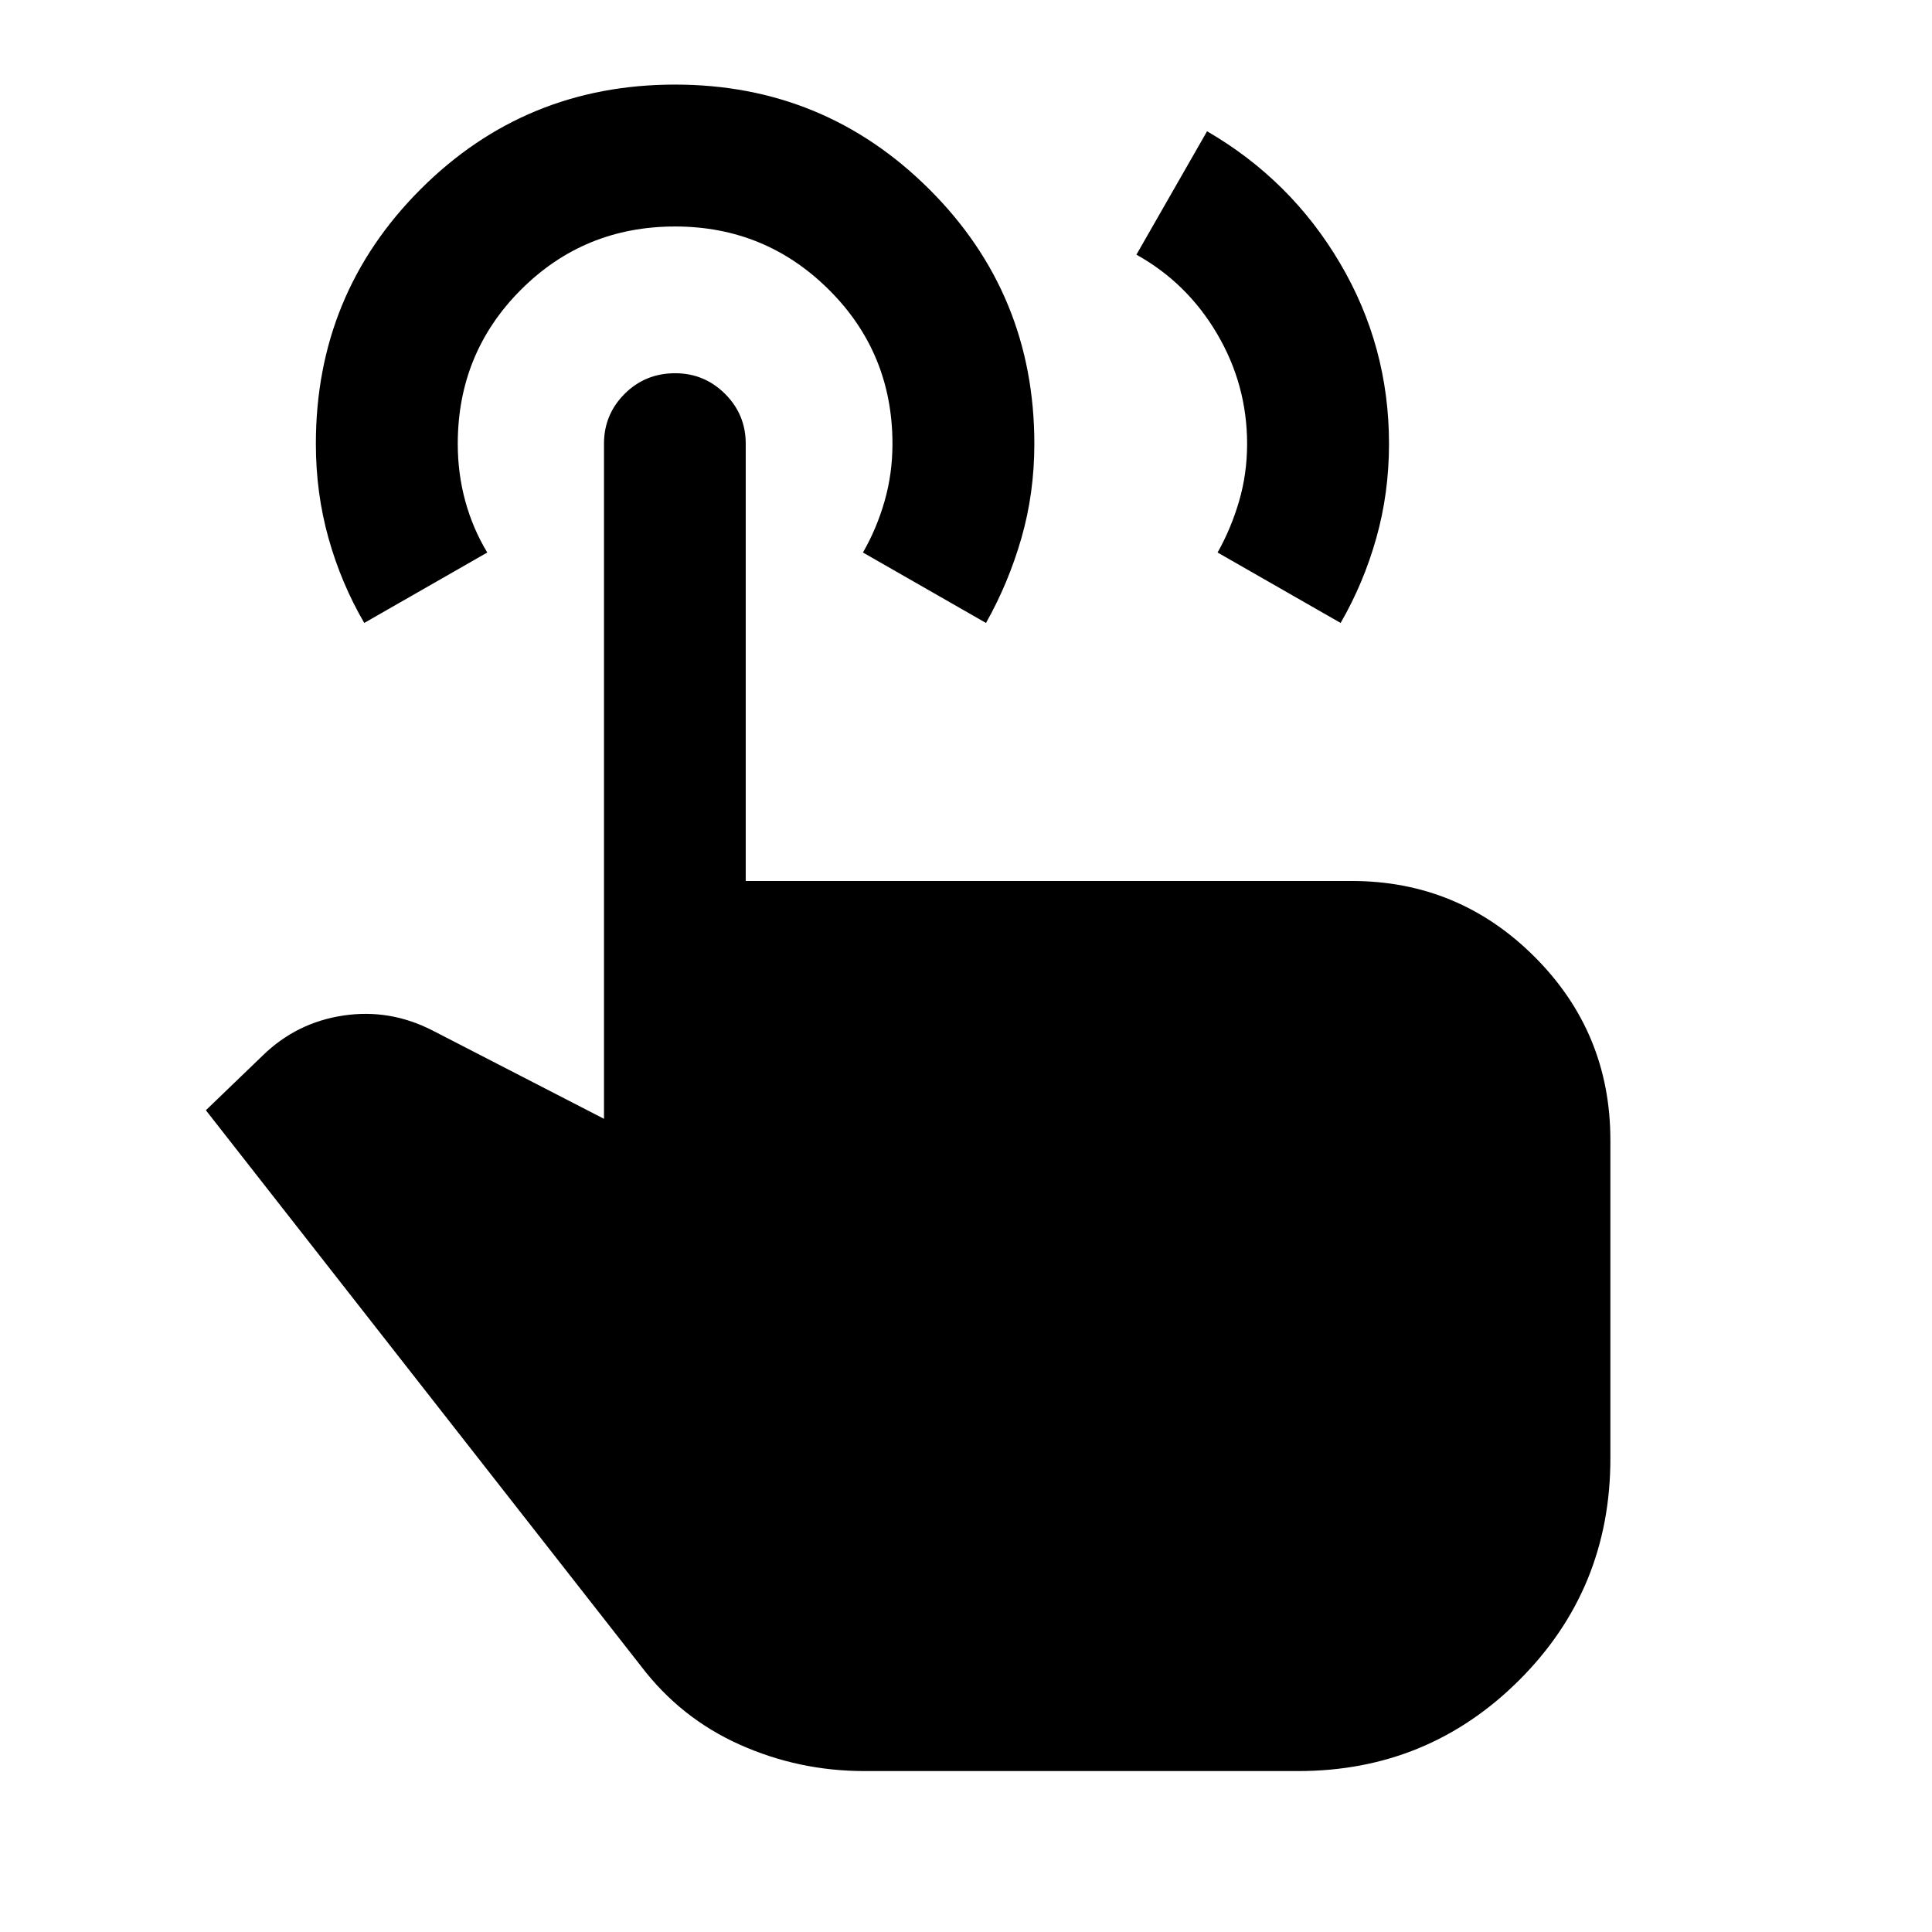 <svg xmlns="http://www.w3.org/2000/svg" height="40" viewBox="0 -960 960 960" width="40"><path d="m564.68-833.46 35.1-61.31q41.6 24.12 66 65.43 24.41 41.3 24.41 89.85 0 24.45-6.31 46.84-6.31 22.4-17.73 42.19l-61.14-35q6.68-11.84 10.68-25.5 3.99-13.67 3.99-28.5 0-29.34-14.91-54.67-14.91-25.33-40.09-39.33ZM429.53-79.97q-32.61 0-61.97-13.14-29.36-13.15-48.95-38.87L102.3-408.32l28.35-27.3q16.72-16.26 39.85-19.75 23.12-3.49 44.36 7.38l85.26 43.92v-335.47q0-14.5 10.25-24.75 10.26-10.25 25.11-10.25 14.51 0 24.79 10.25t10.28 24.75v217.29h301.02q53.23 0 90.92 37.65 37.7 37.65 37.7 91.15v158.14q0 64.93-45.28 110.14-45.29 45.2-109.82 45.2H429.53ZM180.99-650.46q-11.5-19.77-17.77-42.17-6.27-22.4-6.27-46.86 0-74.42 52.01-126.45t126.48-52.03q74.13 0 126.33 52.02 52.19 52.03 52.19 126.52 0 24.45-6.43 46.83-6.44 22.38-17.6 42.14l-61.14-35q6.83-11.84 10.75-25.5 3.92-13.67 3.92-28.5 0-45.17-31.59-76.59-31.58-31.41-76.41-31.41-45.17 0-76.59 31.41-31.41 31.42-31.41 76.59 0 14.83 3.75 28.5 3.75 13.66 10.91 25.5l-61.13 35Z"/></svg>